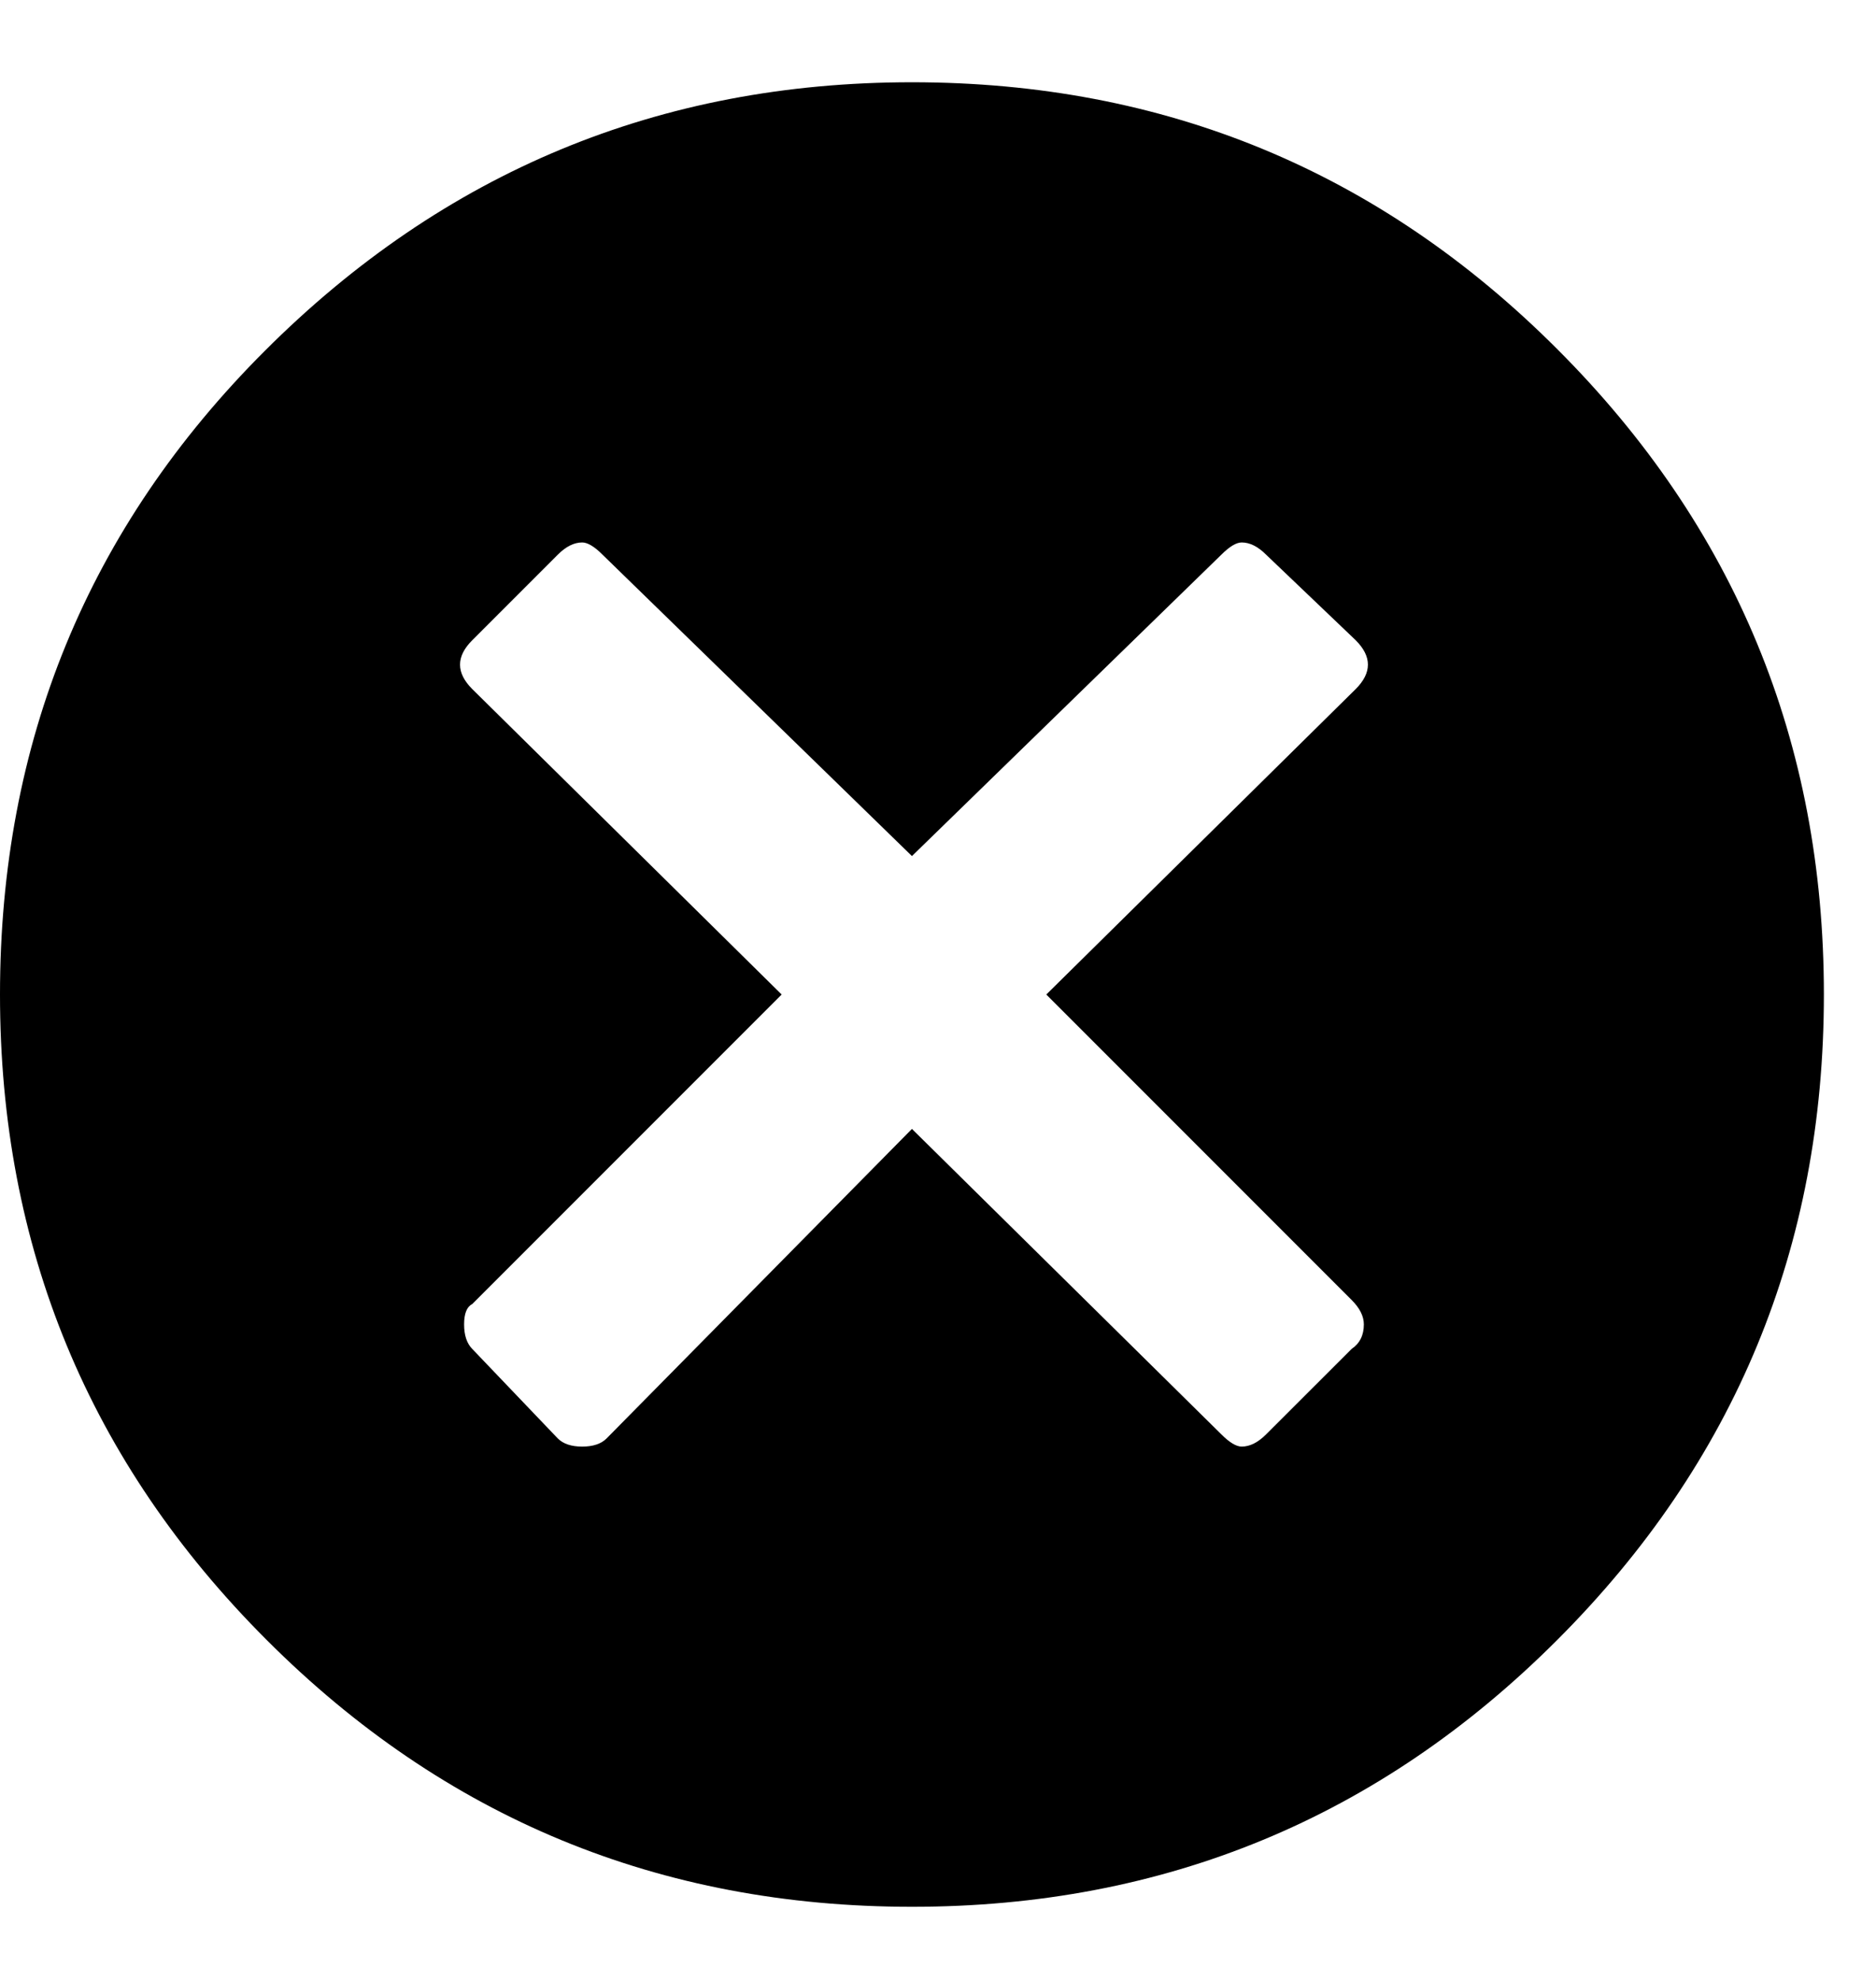 <svg xmlns="http://www.w3.org/2000/svg" width="18" height="19" viewBox="0 0 18 19">
  <path fill-rule="evenodd" d="M2.539,3.367 C4.258,1.648 6.328,0.789 8.75,0.789 C11.172,0.789 13.236,1.642 14.941,3.348 C16.647,5.053 17.5,7.117 17.5,9.539 C17.5,11.961 16.647,14.025 14.941,15.73 C13.236,17.436 11.172,18.289 8.75,18.289 C6.328,18.289 4.264,17.436 2.559,15.73 C0.853,14.025 0,11.961 0,9.539 C0,7.117 0.846,5.06 2.539,3.367 Z M12.969,12.469 L10.039,9.539 L13.008,6.609 C13.164,6.453 13.164,6.297 13.008,6.141 L12.148,5.32 C12.07,5.242 11.992,5.203 11.914,5.203 C11.862,5.203 11.797,5.242 11.719,5.32 L8.75,8.211 L5.781,5.32 C5.703,5.242 5.638,5.203 5.586,5.203 C5.508,5.203 5.43,5.242 5.352,5.32 L4.531,6.141 C4.375,6.297 4.375,6.453 4.531,6.609 L7.5,9.539 L4.531,12.508 C4.479,12.534 4.453,12.599 4.453,12.703 C4.453,12.807 4.479,12.885 4.531,12.938 L5.352,13.797 C5.404,13.849 5.482,13.875 5.586,13.875 C5.69,13.875 5.768,13.849 5.82,13.797 L8.75,10.828 L11.719,13.758 C11.797,13.836 11.862,13.875 11.914,13.875 C11.992,13.875 12.07,13.836 12.148,13.758 L12.969,12.938 C13.047,12.885 13.086,12.807 13.086,12.703 C13.086,12.625 13.047,12.547 12.969,12.469 Z"/>
</svg>
